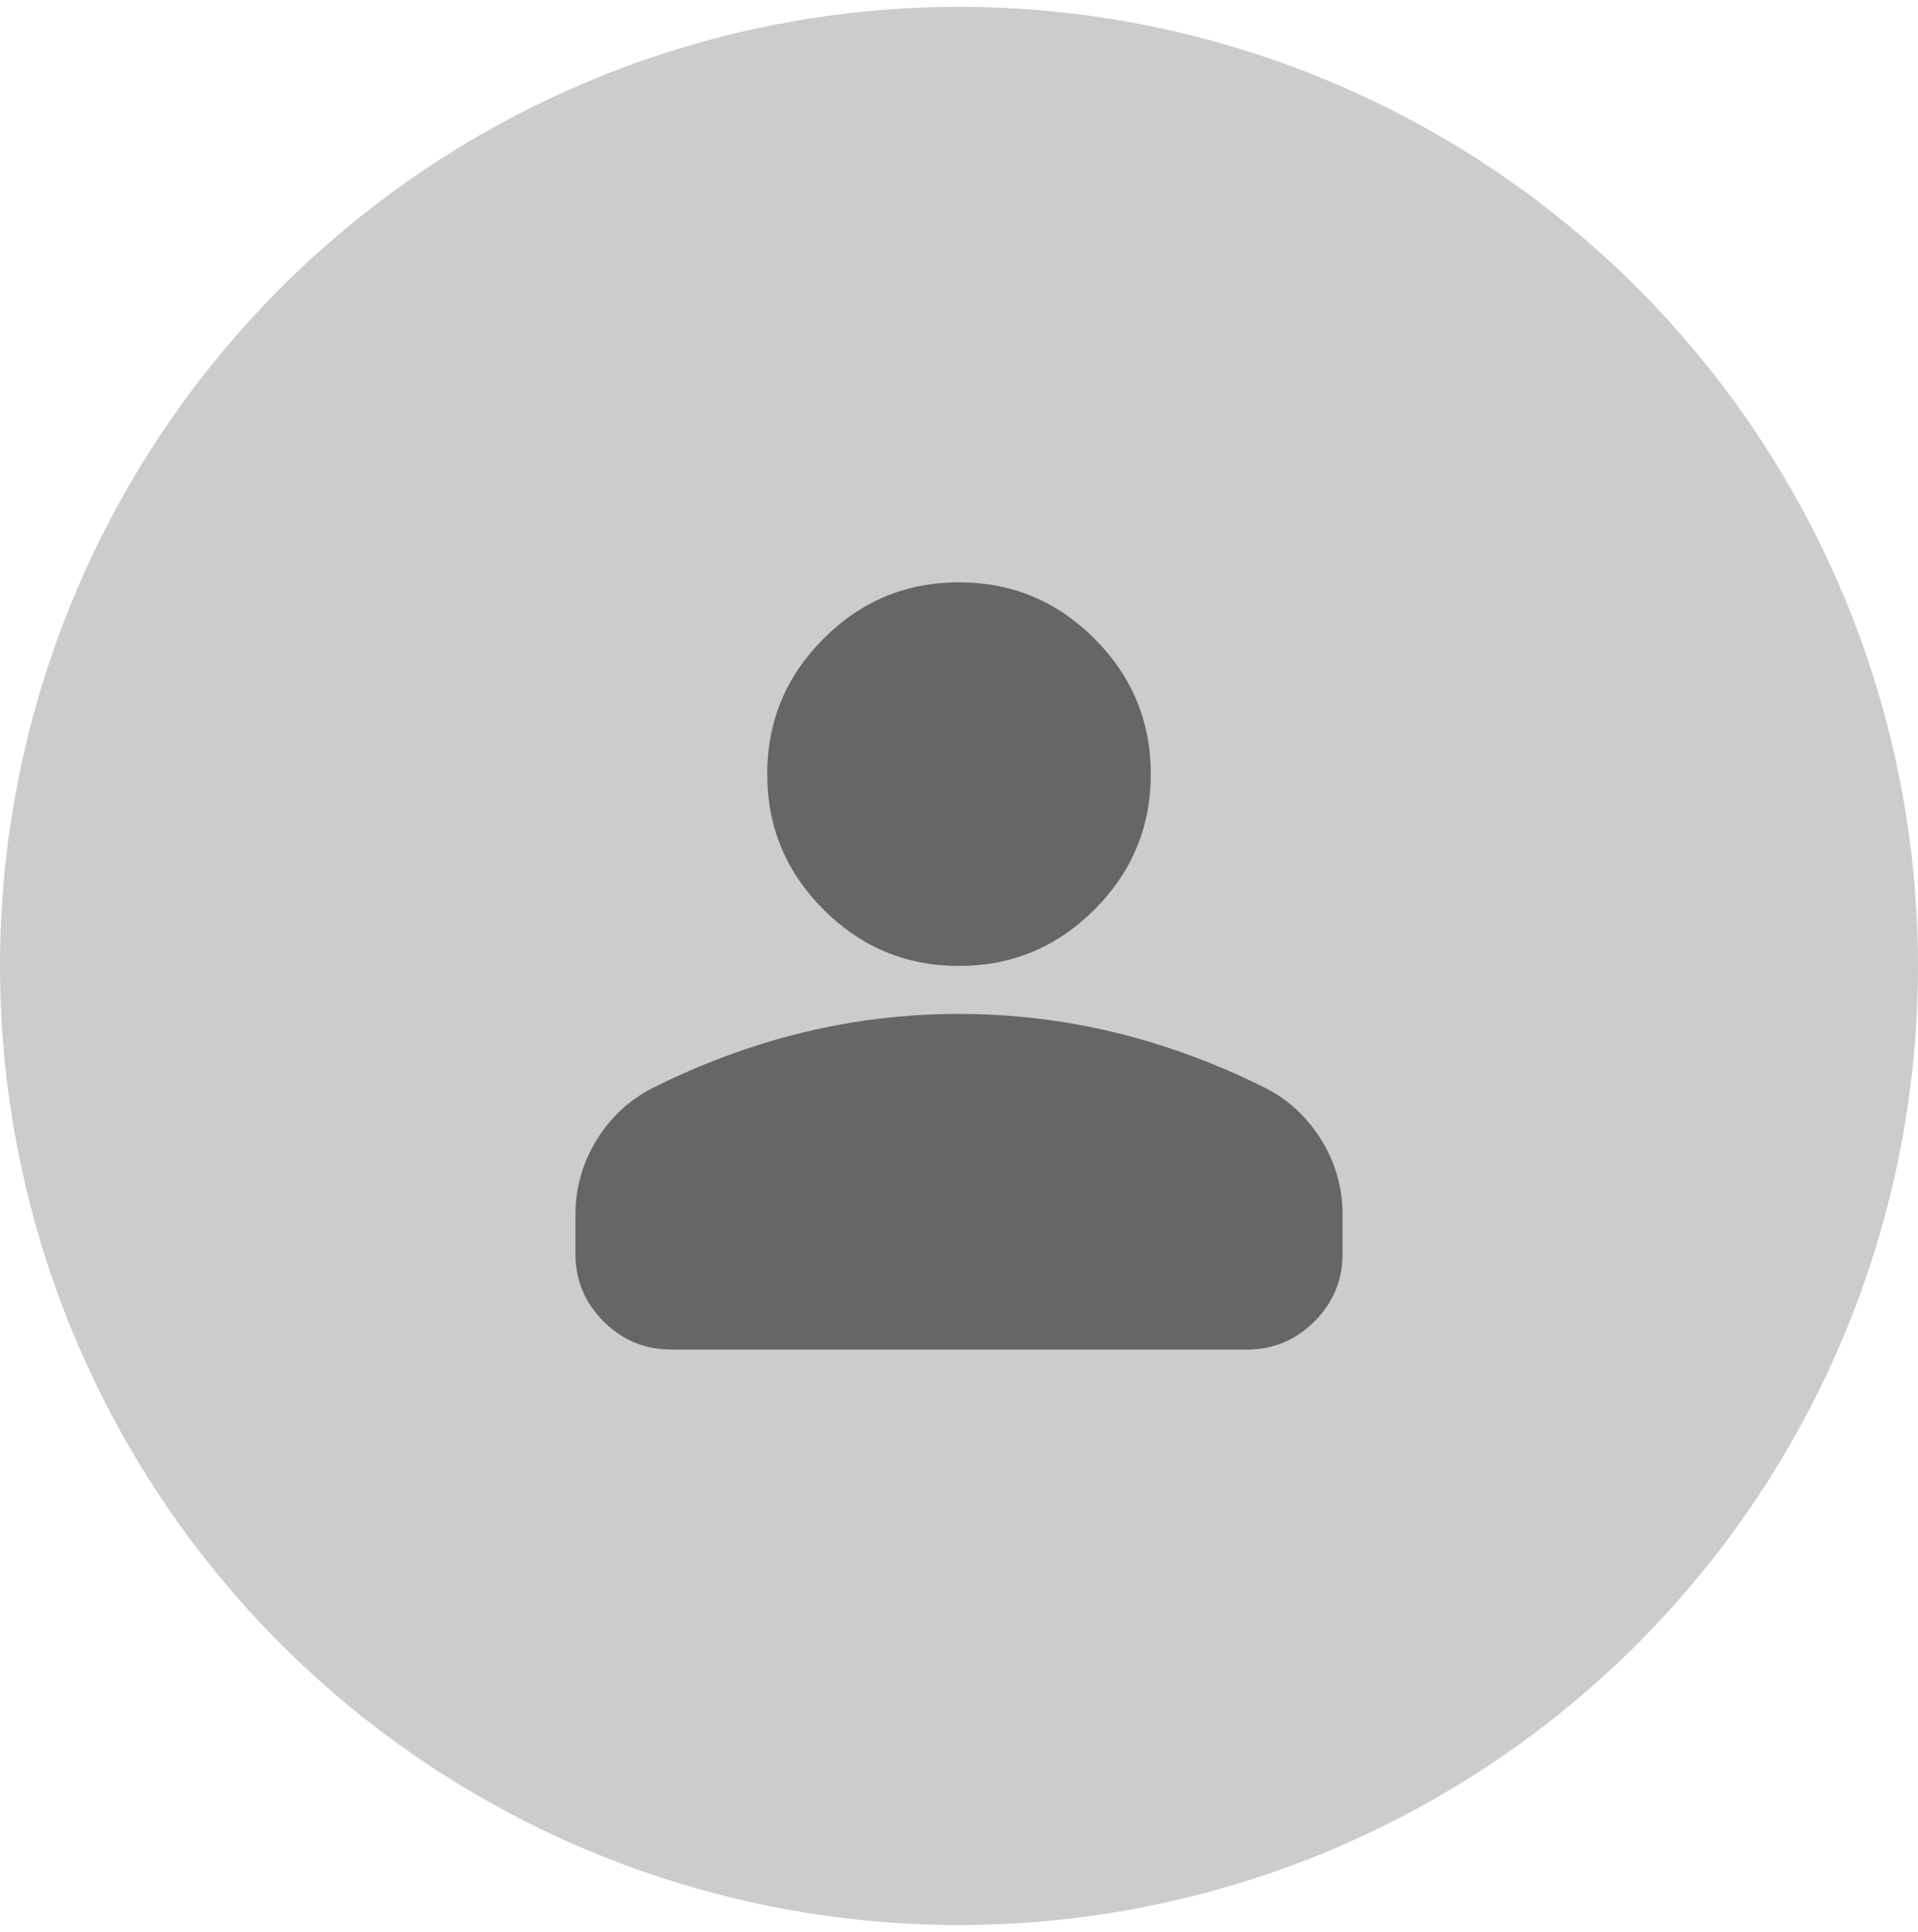 <svg width="280" height="282" viewBox="0 0 280 282" fill="none" xmlns="http://www.w3.org/2000/svg">
<circle cx="140" cy="141" r="140" fill="#CCCCCC"/>
<path d="M140 141C132.3 141 125.708 138.258 120.225 132.775C114.741 127.291 112 120.7 112 113C112 105.3 114.741 98.708 120.225 93.225C125.708 87.741 132.3 85 140 85C147.7 85 154.291 87.741 159.775 93.225C165.258 98.708 168 105.3 168 113C168 120.7 165.258 127.291 159.775 132.775C154.291 138.258 147.7 141 140 141ZM98 197C94.15 197 90.855 195.63 88.116 192.891C85.372 190.147 84 186.85 84 183V177.4C84 173.433 85.022 169.786 87.066 166.459C89.105 163.136 91.816 160.6 95.2 158.85C102.433 155.233 109.783 152.519 117.25 150.709C124.716 148.903 132.3 148 140 148C147.7 148 155.283 148.903 162.75 150.709C170.216 152.519 177.566 155.233 184.8 158.85C188.183 160.6 190.894 163.136 192.934 166.459C194.978 169.786 196 173.433 196 177.4V183C196 186.85 194.63 190.147 191.891 192.891C189.147 195.63 185.85 197 182 197H98Z" fill="#666666"/>
</svg>
